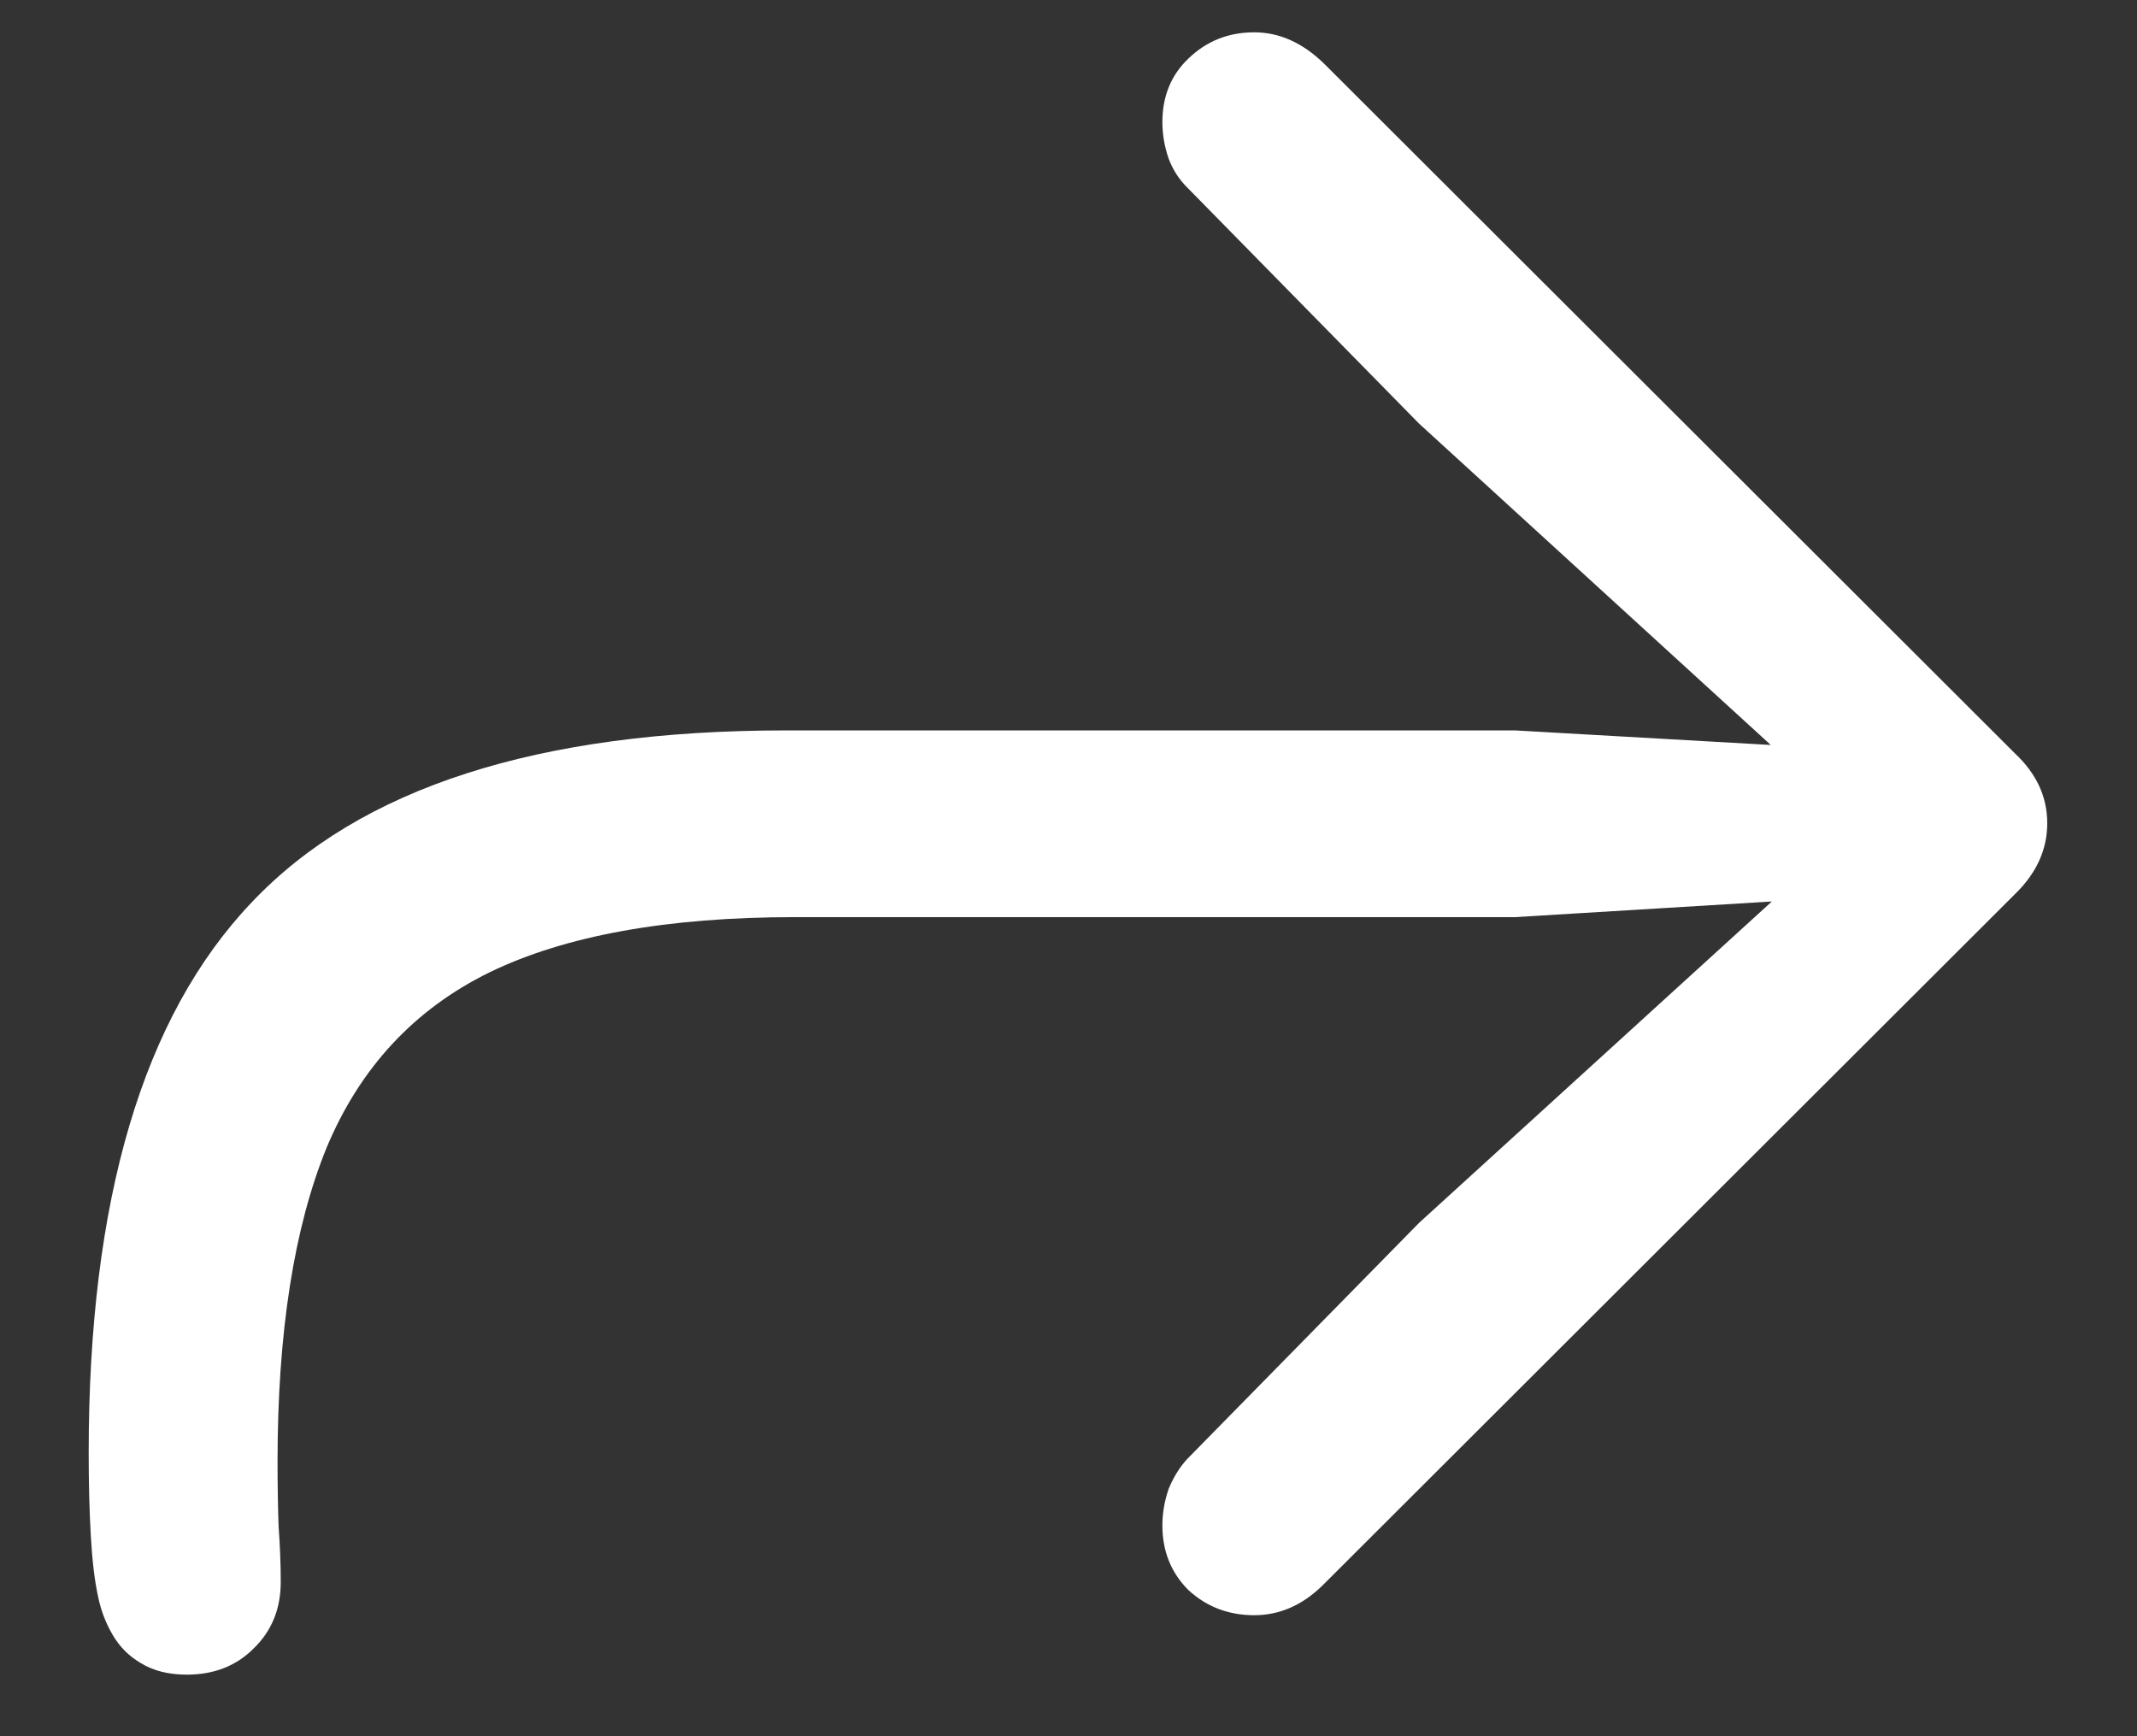 <svg width="16" height="13" viewBox="0 0 16 13" fill="none" xmlns="http://www.w3.org/2000/svg">
<rect x="0" y="0" width="16" height="13" fill="#333333" stroke="none"/>
<path d="M1.398 12.539C1.602 12.539 1.768 12.474 1.898 12.344C2.034 12.213 2.102 12.047 2.102 11.844C2.102 11.708 2.096 11.57 2.086 11.43C2.081 11.289 2.078 11.128 2.078 10.945C2.078 9.977 2.201 9.193 2.445 8.594C2.695 7.995 3.102 7.557 3.664 7.281C4.232 7.005 4.995 6.867 5.953 6.867H11.344L13.266 6.75L10.625 9.156L8.891 10.922C8.833 10.984 8.786 11.06 8.75 11.148C8.719 11.237 8.703 11.328 8.703 11.422C8.703 11.615 8.768 11.776 8.898 11.906C9.034 12.031 9.198 12.094 9.391 12.094C9.578 12.094 9.747 12.021 9.898 11.875L15.086 6.695C15.247 6.539 15.328 6.362 15.328 6.164C15.328 5.966 15.247 5.792 15.086 5.641L9.914 0.477C9.753 0.32 9.578 0.242 9.391 0.242C9.198 0.242 9.034 0.307 8.898 0.438C8.768 0.562 8.703 0.721 8.703 0.914C8.703 1.008 8.719 1.099 8.75 1.188C8.781 1.271 8.828 1.344 8.891 1.406L10.625 3.172L13.258 5.578L11.344 5.469H5.883C4.029 5.469 2.695 5.898 1.883 6.758C1.07 7.612 0.664 8.984 0.664 10.875C0.664 11.104 0.669 11.312 0.68 11.5C0.69 11.682 0.708 11.833 0.734 11.953C0.755 12.057 0.792 12.154 0.844 12.242C0.896 12.331 0.966 12.401 1.055 12.453C1.148 12.51 1.263 12.539 1.398 12.539Z" fill="white"/>
</svg>
